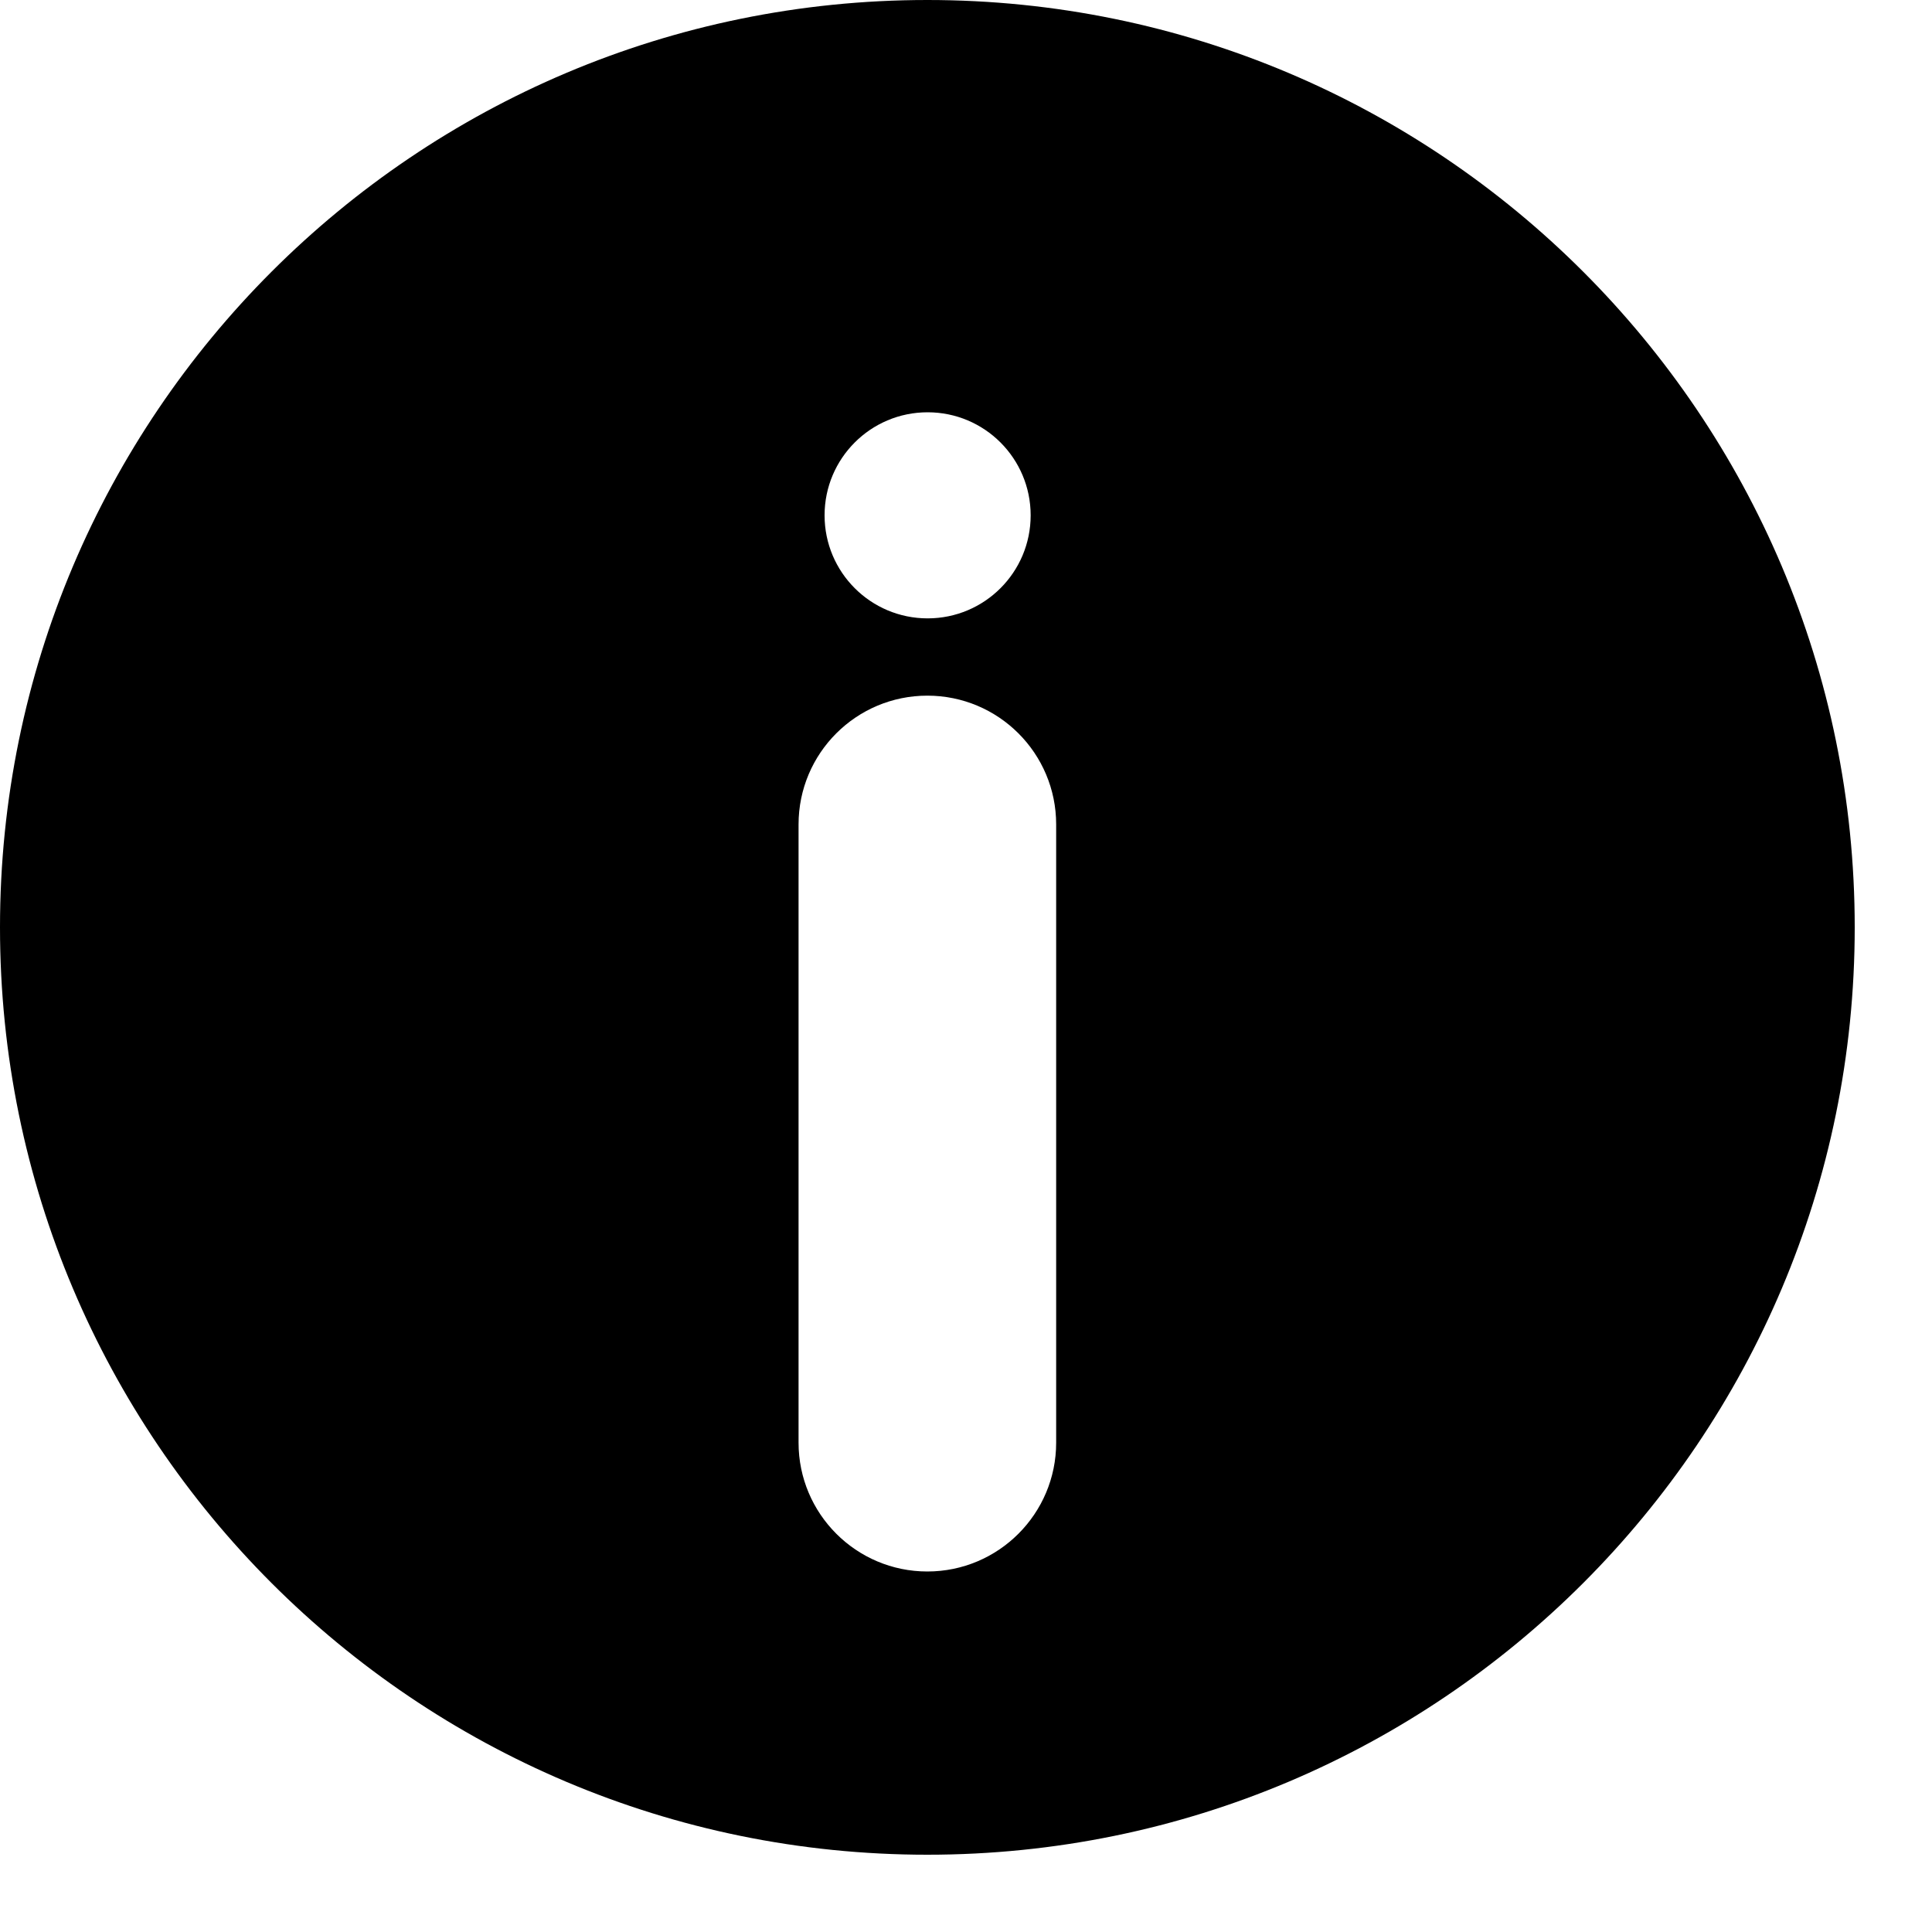 <svg viewBox="0 0 15 15" xmlns="http://www.w3.org/2000/svg">
<path fill-rule="evenodd" clip-rule="evenodd" d="M14.4 7.2C14.4 11.177 11.177 14.4 7.2 14.4C3.224 14.4 0 11.177 0 7.2C0 3.224 3.224 0 7.2 0C11.177 0 14.4 3.224 14.4 7.2ZM8.002 4.001C8.002 4.443 7.644 4.801 7.202 4.801C6.76 4.801 6.402 4.443 6.402 4.001C6.402 3.559 6.76 3.201 7.202 3.201C7.644 3.201 8.002 3.559 8.002 4.001ZM8.2 6.401C8.2 5.848 7.752 5.401 7.2 5.401C6.648 5.401 6.2 5.848 6.2 6.401V11.201C6.2 11.753 6.648 12.201 7.2 12.201C7.752 12.201 8.2 11.753 8.2 11.201V6.401Z" />
</svg>
